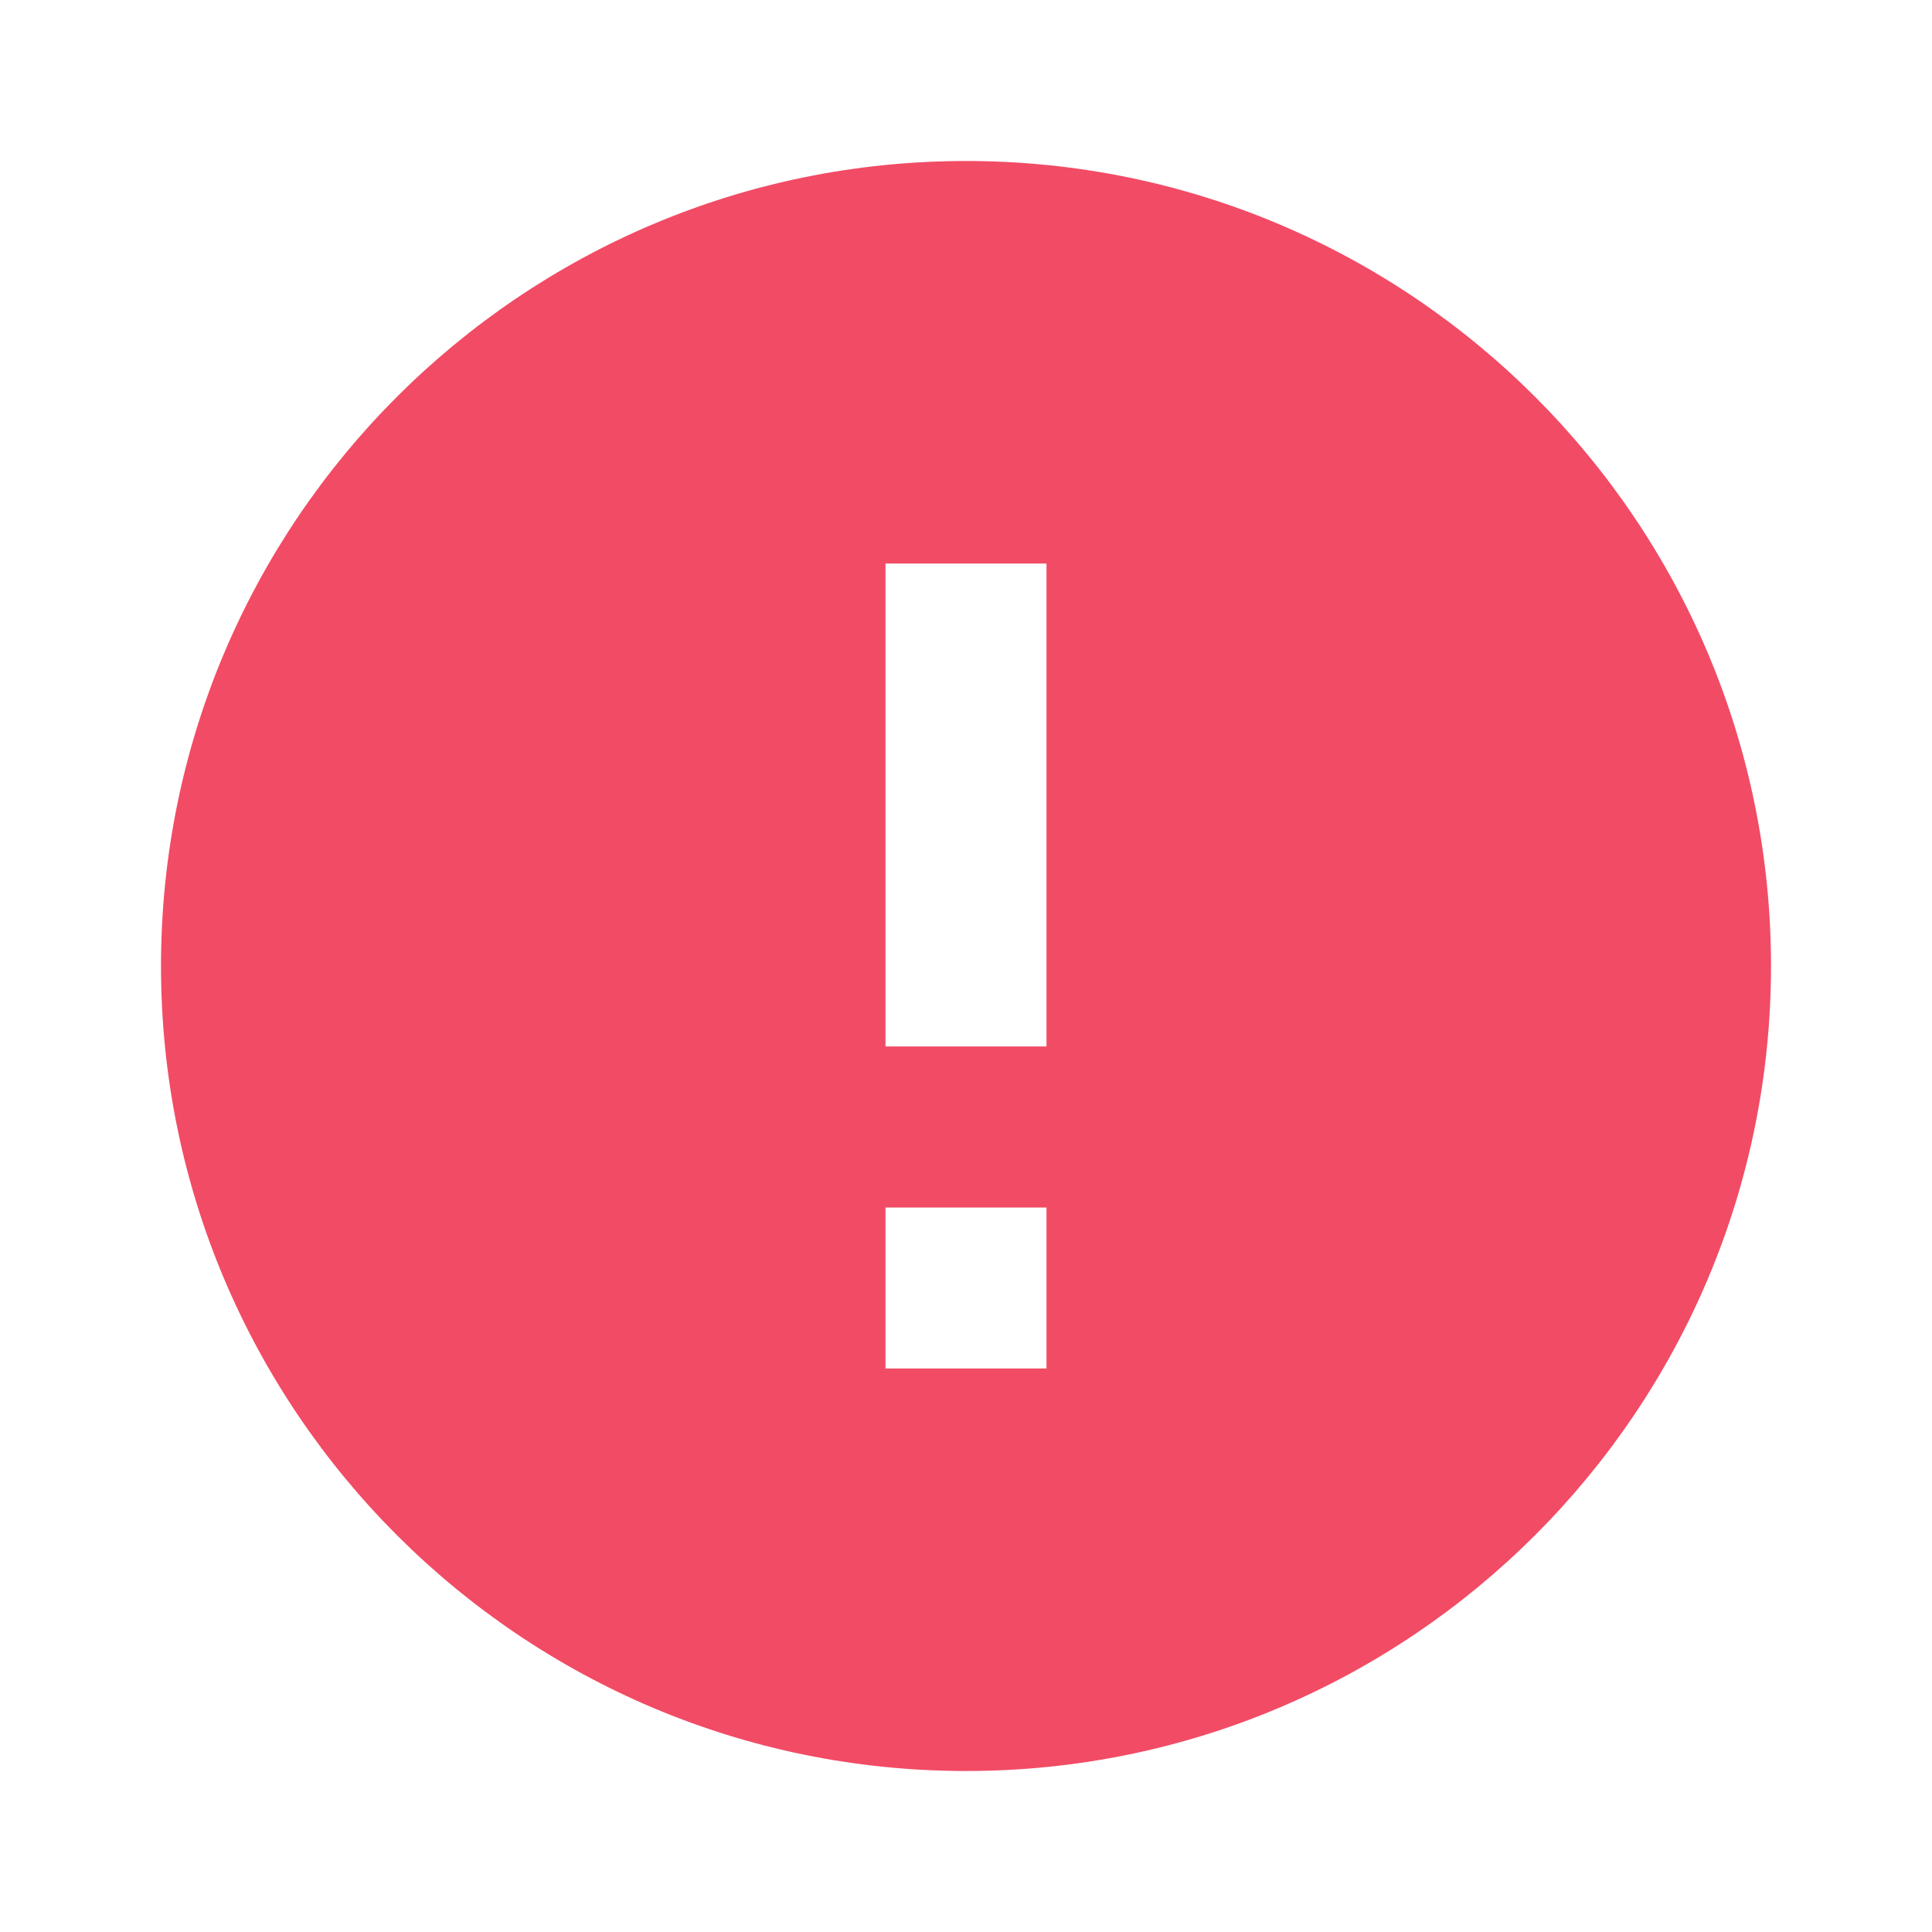 <svg xmlns="http://www.w3.org/2000/svg" height="24px" viewBox="0 0 24 24" width="24px" fill="#F24B65">
  <path d="M12 2C6.48 2 2 6.48 2 12s4.48 10 10 10 10-4.48 10-10S17.52 2 12 2zm1 15h-2v-2h2v2zm0-4h-2V7h2v6z" />
</svg>